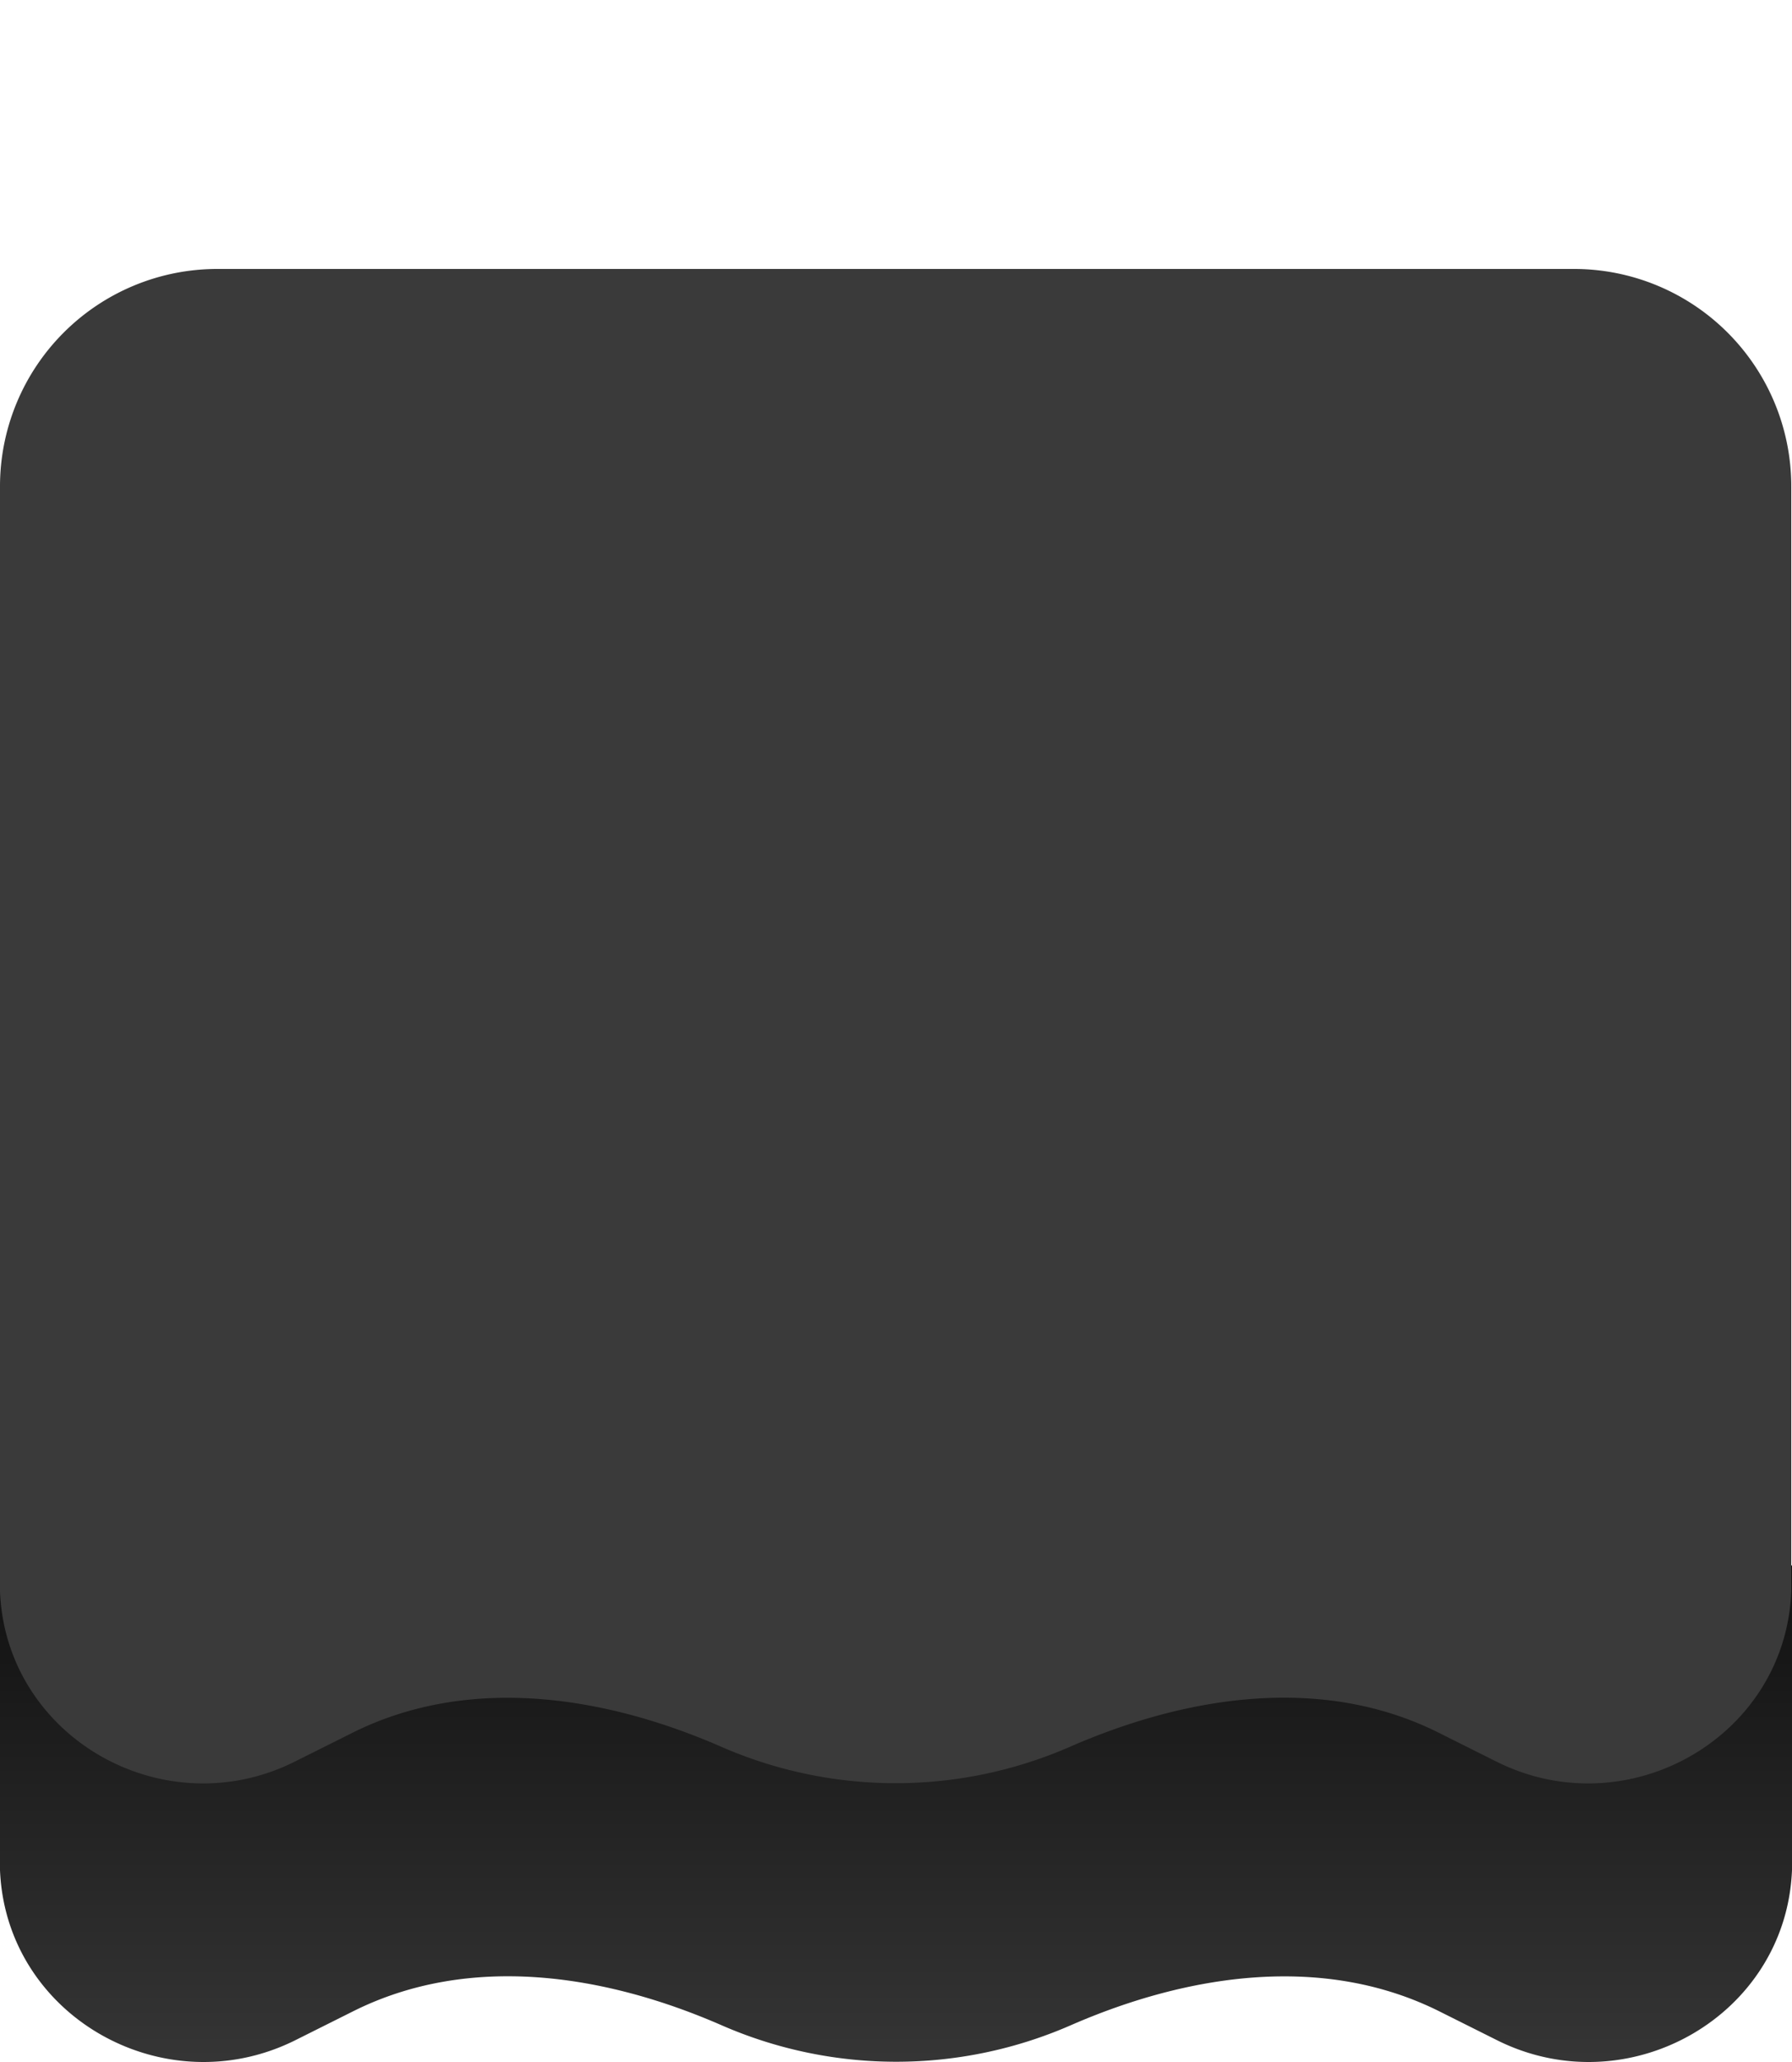 <?xml version="1.0" encoding="UTF-8" standalone="no"?>
<svg
   id="Layer_1"
   data-name="Layer 1"
   viewBox="0 0 300 345"
   version="1.1"
   sodipodi:docname="blackGhost.svg"
   inkscape:version="1.2 (dc2aedaf03, 2022-05-15)"
   xml:space="preserve"
   xmlns:inkscape="http://www.inkscape.org/namespaces/inkscape"
   xmlns:sodipodi="http://sodipodi.sourceforge.net/DTD/sodipodi-0.dtd"
   xmlns:xlink="http://www.w3.org/1999/xlink"
   xmlns="http://www.w3.org/2000/svg"
   xmlns:svg="http://www.w3.org/2000/svg"><sodipodi:namedview
     id="namedview4496"
     pagecolor="#505050"
     bordercolor="#ffffff"
     borderopacity="1"
     inkscape:showpageshadow="0"
     inkscape:pageopacity="0"
     inkscape:pagecheckerboard="1"
     inkscape:deskcolor="#505050"
     showgrid="false"
     inkscape:zoom="0.87885424"
     inkscape:cx="-36.979966"
     inkscape:cy="223.01764"
     inkscape:window-width="1366"
     inkscape:window-height="705"
     inkscape:window-x="-8"
     inkscape:window-y="-8"
     inkscape:window-maximized="1"
     inkscape:current-layer="Layer_1" /><defs
     id="defs4470"><style
       id="style4445">.cls-1{fill:url(#linear-gradient);}.cls-2{fill:#c2def4;}.cls-3{fill:url(#radial-gradient);}.cls-4{fill:url(#radial-gradient-2);}.cls-5{fill:#80aecf;}.cls-6{fill:#15141a;}</style><linearGradient
       id="linear-gradient"
       x1="150"
       y1="355.75"
       x2="150"
       y2="167.11"
       gradientUnits="userSpaceOnUse"><stop
         offset="0"
         stop-color="#dae6f5"
         id="stop4447"
         style="stop-color:#3a3a3a;stop-opacity:1;" /><stop
         offset="0.69"
         stop-color="#73a0d5"
         id="stop4449"
         style="stop-color:#000000;stop-opacity:1;" /></linearGradient><radialGradient
       id="radial-gradient"
       cx="257.54"
       cy="187.7"
       r="37.58"
       gradientUnits="userSpaceOnUse"><stop
         offset="0"
         stop-color="#f493aa"
         id="stop4452" /><stop
         offset="0.09"
         stop-color="#f395ac"
         stop-opacity="0.97"
         id="stop4454" /><stop
         offset="0.22"
         stop-color="#f19cb2"
         stop-opacity="0.89"
         id="stop4456" /><stop
         offset="0.38"
         stop-color="#eea7bc"
         stop-opacity="0.76"
         id="stop4458" /><stop
         offset="0.56"
         stop-color="#e9b7ca"
         stop-opacity="0.57"
         id="stop4460" /><stop
         offset="0.76"
         stop-color="#e3cadc"
         stop-opacity="0.33"
         id="stop4462" /><stop
         offset="0.97"
         stop-color="#dbe2f1"
         stop-opacity="0.05"
         id="stop4464" /><stop
         offset="1"
         stop-color="#dae6f5"
         stop-opacity="0"
         id="stop4466" /></radialGradient><radialGradient
       id="radial-gradient-2"
       cx="42.46"
       cy="187.7"
       r="37.58"
       xlink:href="#radial-gradient" /><linearGradient
       gradientUnits="userSpaceOnUse"
       id="A"
       x1="150"
       y1="356.11"
       x2="150"
       y2="161.16"
       gradientTransform="translate(-379.845,-42.529)"><stop
         style="stop-color:#3a3a3a;stop-opacity:1"
         id="stop832"
         offset="0"
         stop-color="#0bc2cf" /><stop
         style="stop-color:#000000;stop-opacity:1"
         id="stop834"
         offset="1"
         stop-color="#0b4fac" /></linearGradient></defs><path
     class="cls-1"
     d="m 250.77,341.43 -10,-5 c -19.29,-9.53 -41.81,-6.18 -61.53,2.43 v 0 a 73,73 0 0 1 -58.42,0 v 0 c -19.72,-8.61 -42.24,-12 -61.53,-2.43 l -10,5 C 27.34,352.24 1,337.29 0,312.9 q 0,-0.75 0,-1.5 v -49.48 h 300 v 49.48 q 0,0.75 0,1.5 c -1,24.39 -27.34,39.34 -49.23,28.53 z"
     id="path4472"
     style="fill:url(#linear-gradient)" /><path
     class="cls-2"
     d="M 263.62,45 H 36.38 A 36.38,36.38 0 0 0 0,81.38 v 183.41 q 0,0.75 0,1.5 c 1,24.39 27.31,39.35 49.2,28.53 l 10,-5 c 19.29,-9.53 41.81,-6.18 61.53,2.43 v 0 a 72.93,72.93 0 0 0 58.42,0 v 0 c 19.72,-8.61 42.24,-12 61.53,-2.43 l 10,5 c 21.89,10.82 48.21,-4.14 49.2,-28.53 q 0,-0.75 0,-1.5 V 81.38 A 36.38,36.38 0 0 0 263.62,45 Z"
     id="path4474"
     style="fill:#3a3a3a;fill-opacity:1" /></svg>
